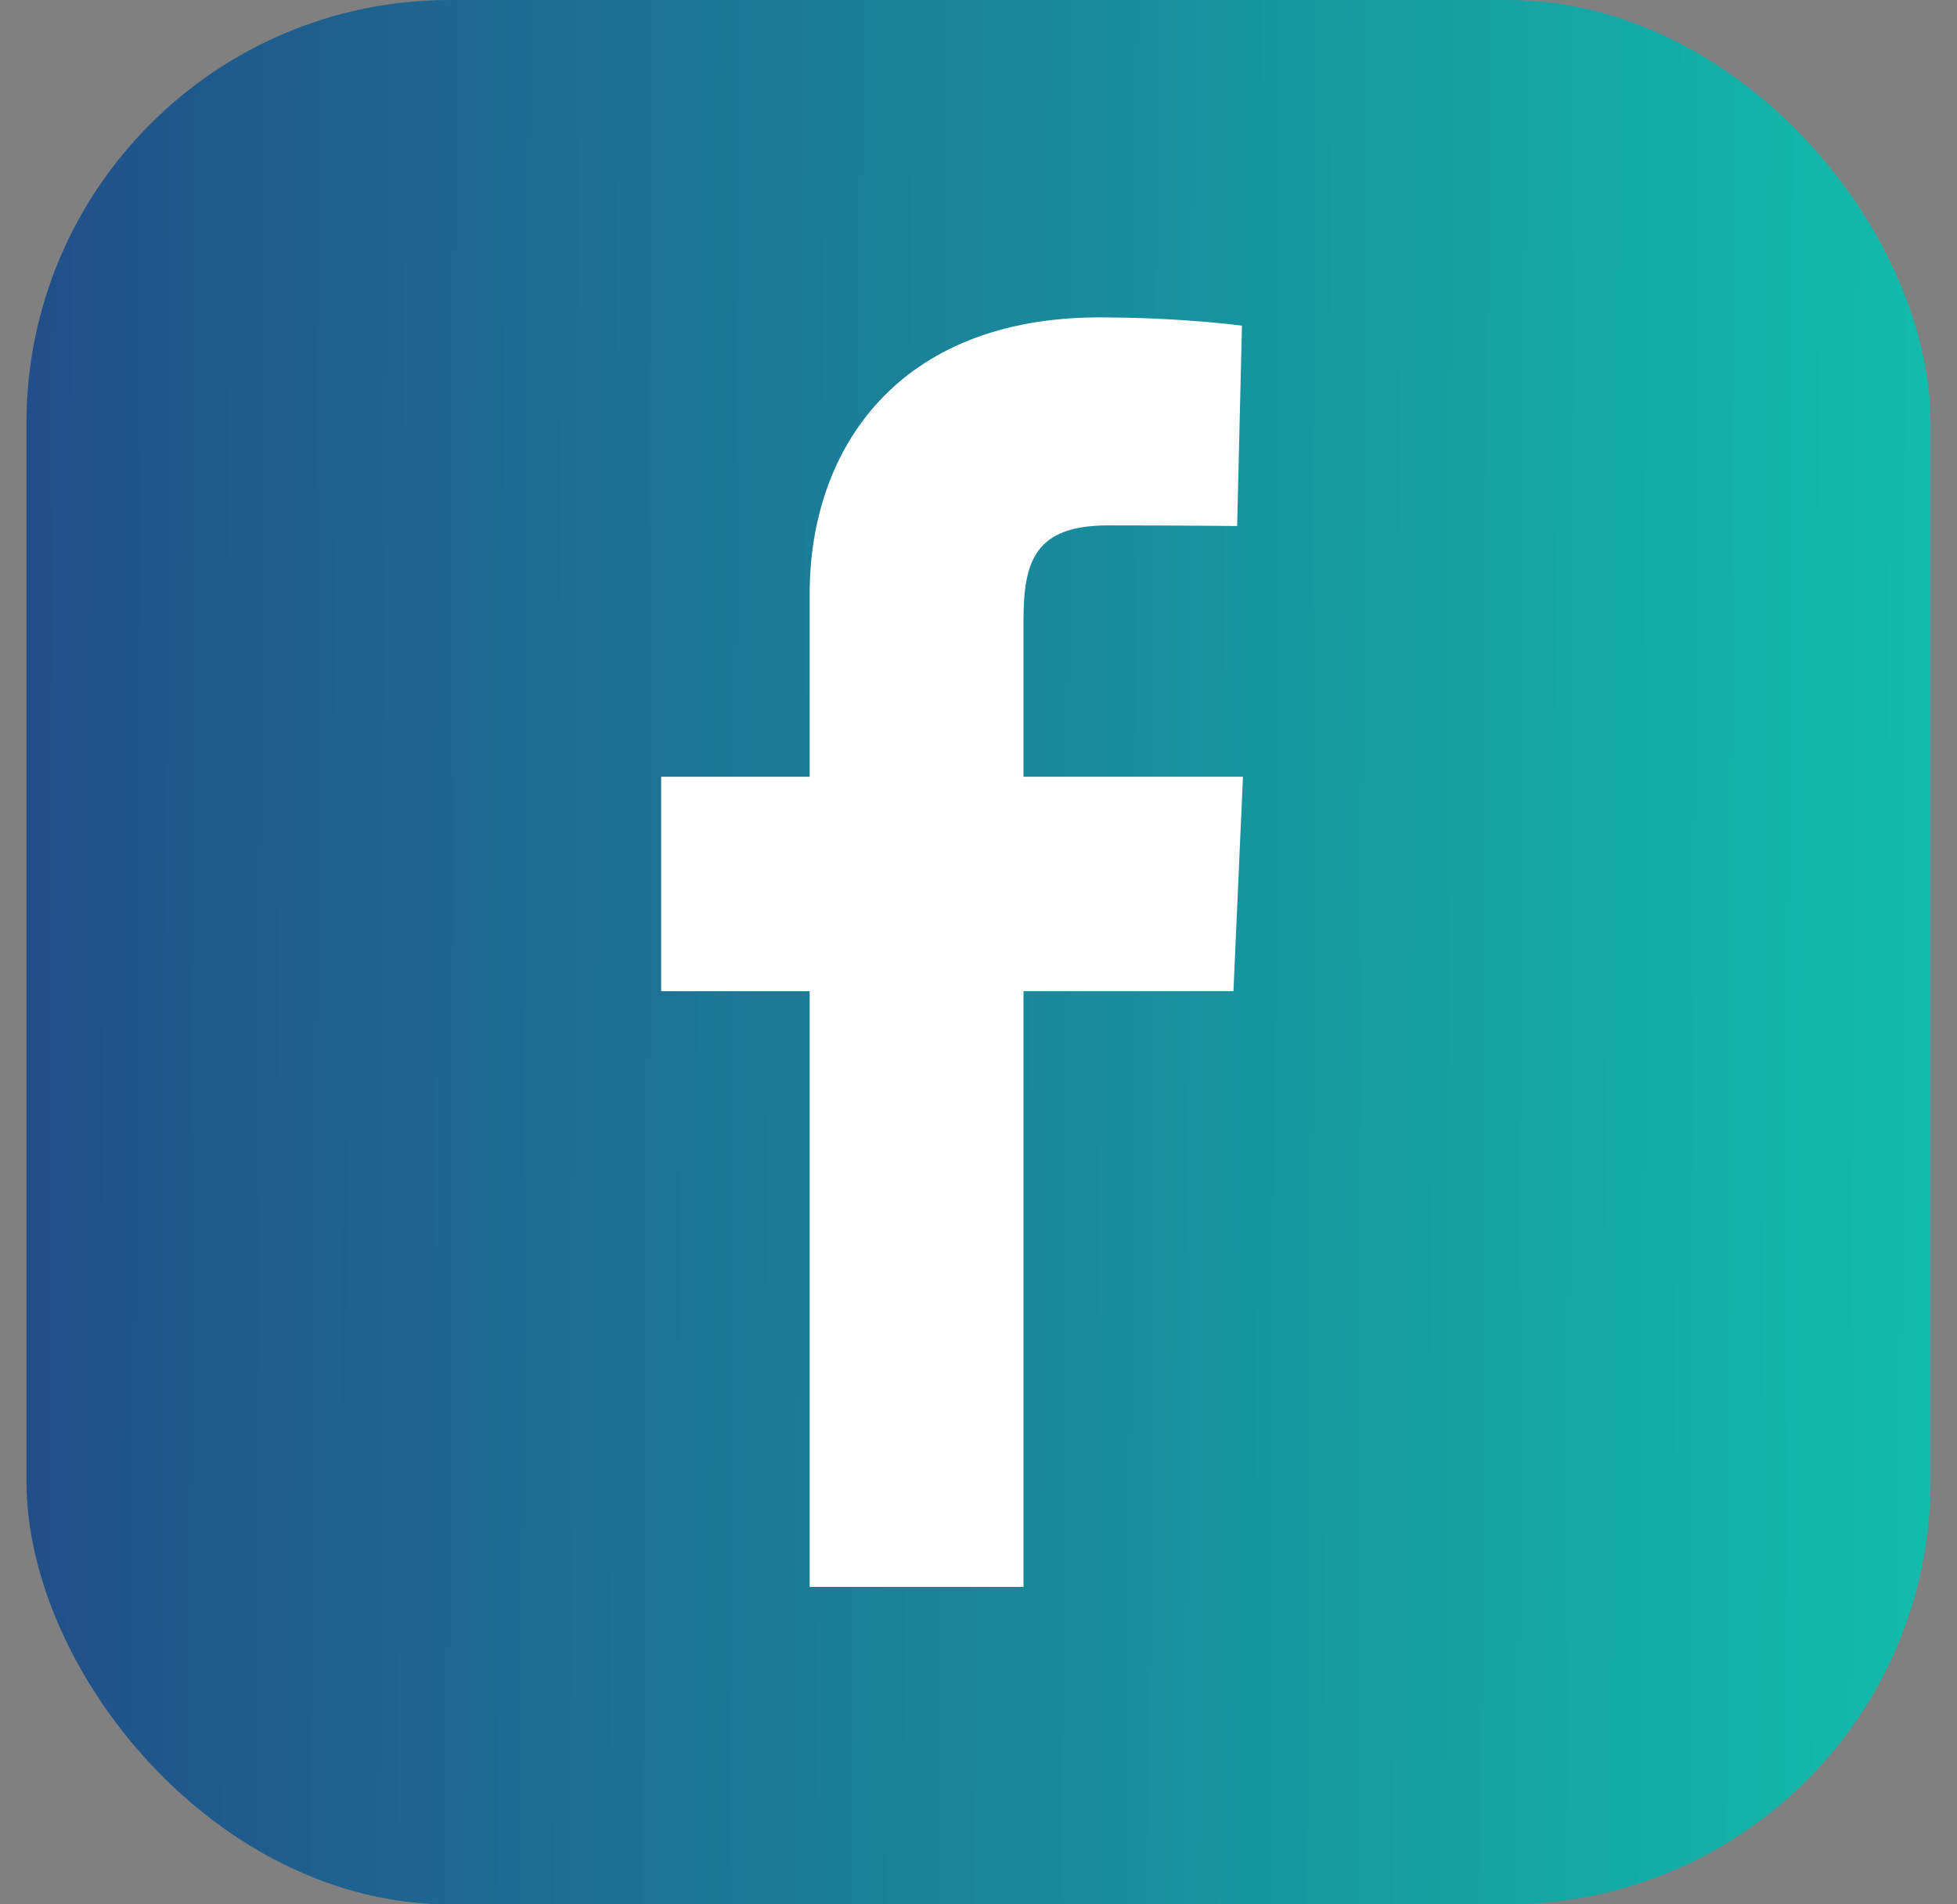 <svg width="37" height="36" viewBox="0 0 37 36" fill="none" xmlns="http://www.w3.org/2000/svg">
<rect x="0" y="0" width="37" height="36" fill="#808080" stroke="none"/>
<rect x="0.5" width="36" height="36" rx="8" fill="url(#paint0_linear_730_8539)"/>
<g clip-path="url(#clip0_730_8539)">
<path d="M15.308 30V18.738H12.5V14.684H15.308V11.221C15.308 8.499 16.967 6 20.789 6C22.336 6 23.481 6.157 23.481 6.157L23.39 9.944C23.39 9.944 22.223 9.932 20.95 9.932C19.572 9.932 19.351 10.605 19.351 11.723V14.684H23.5L23.32 18.738H19.351V30H15.308Z" fill="white"/>
</g>
<defs>
<linearGradient id="paint0_linear_730_8539" x1="0.5" y1="13.328" x2="36.52" y2="13.49" gradientUnits="userSpaceOnUse">
<stop stop-color="#214F89"/>
<stop offset="1" stop-color="#12BCAB"/>
</linearGradient>
<clipPath id="clip0_730_8539">
<rect width="11" height="24" fill="white" transform="translate(12.5 6)"/>
</clipPath>
</defs>
</svg>

